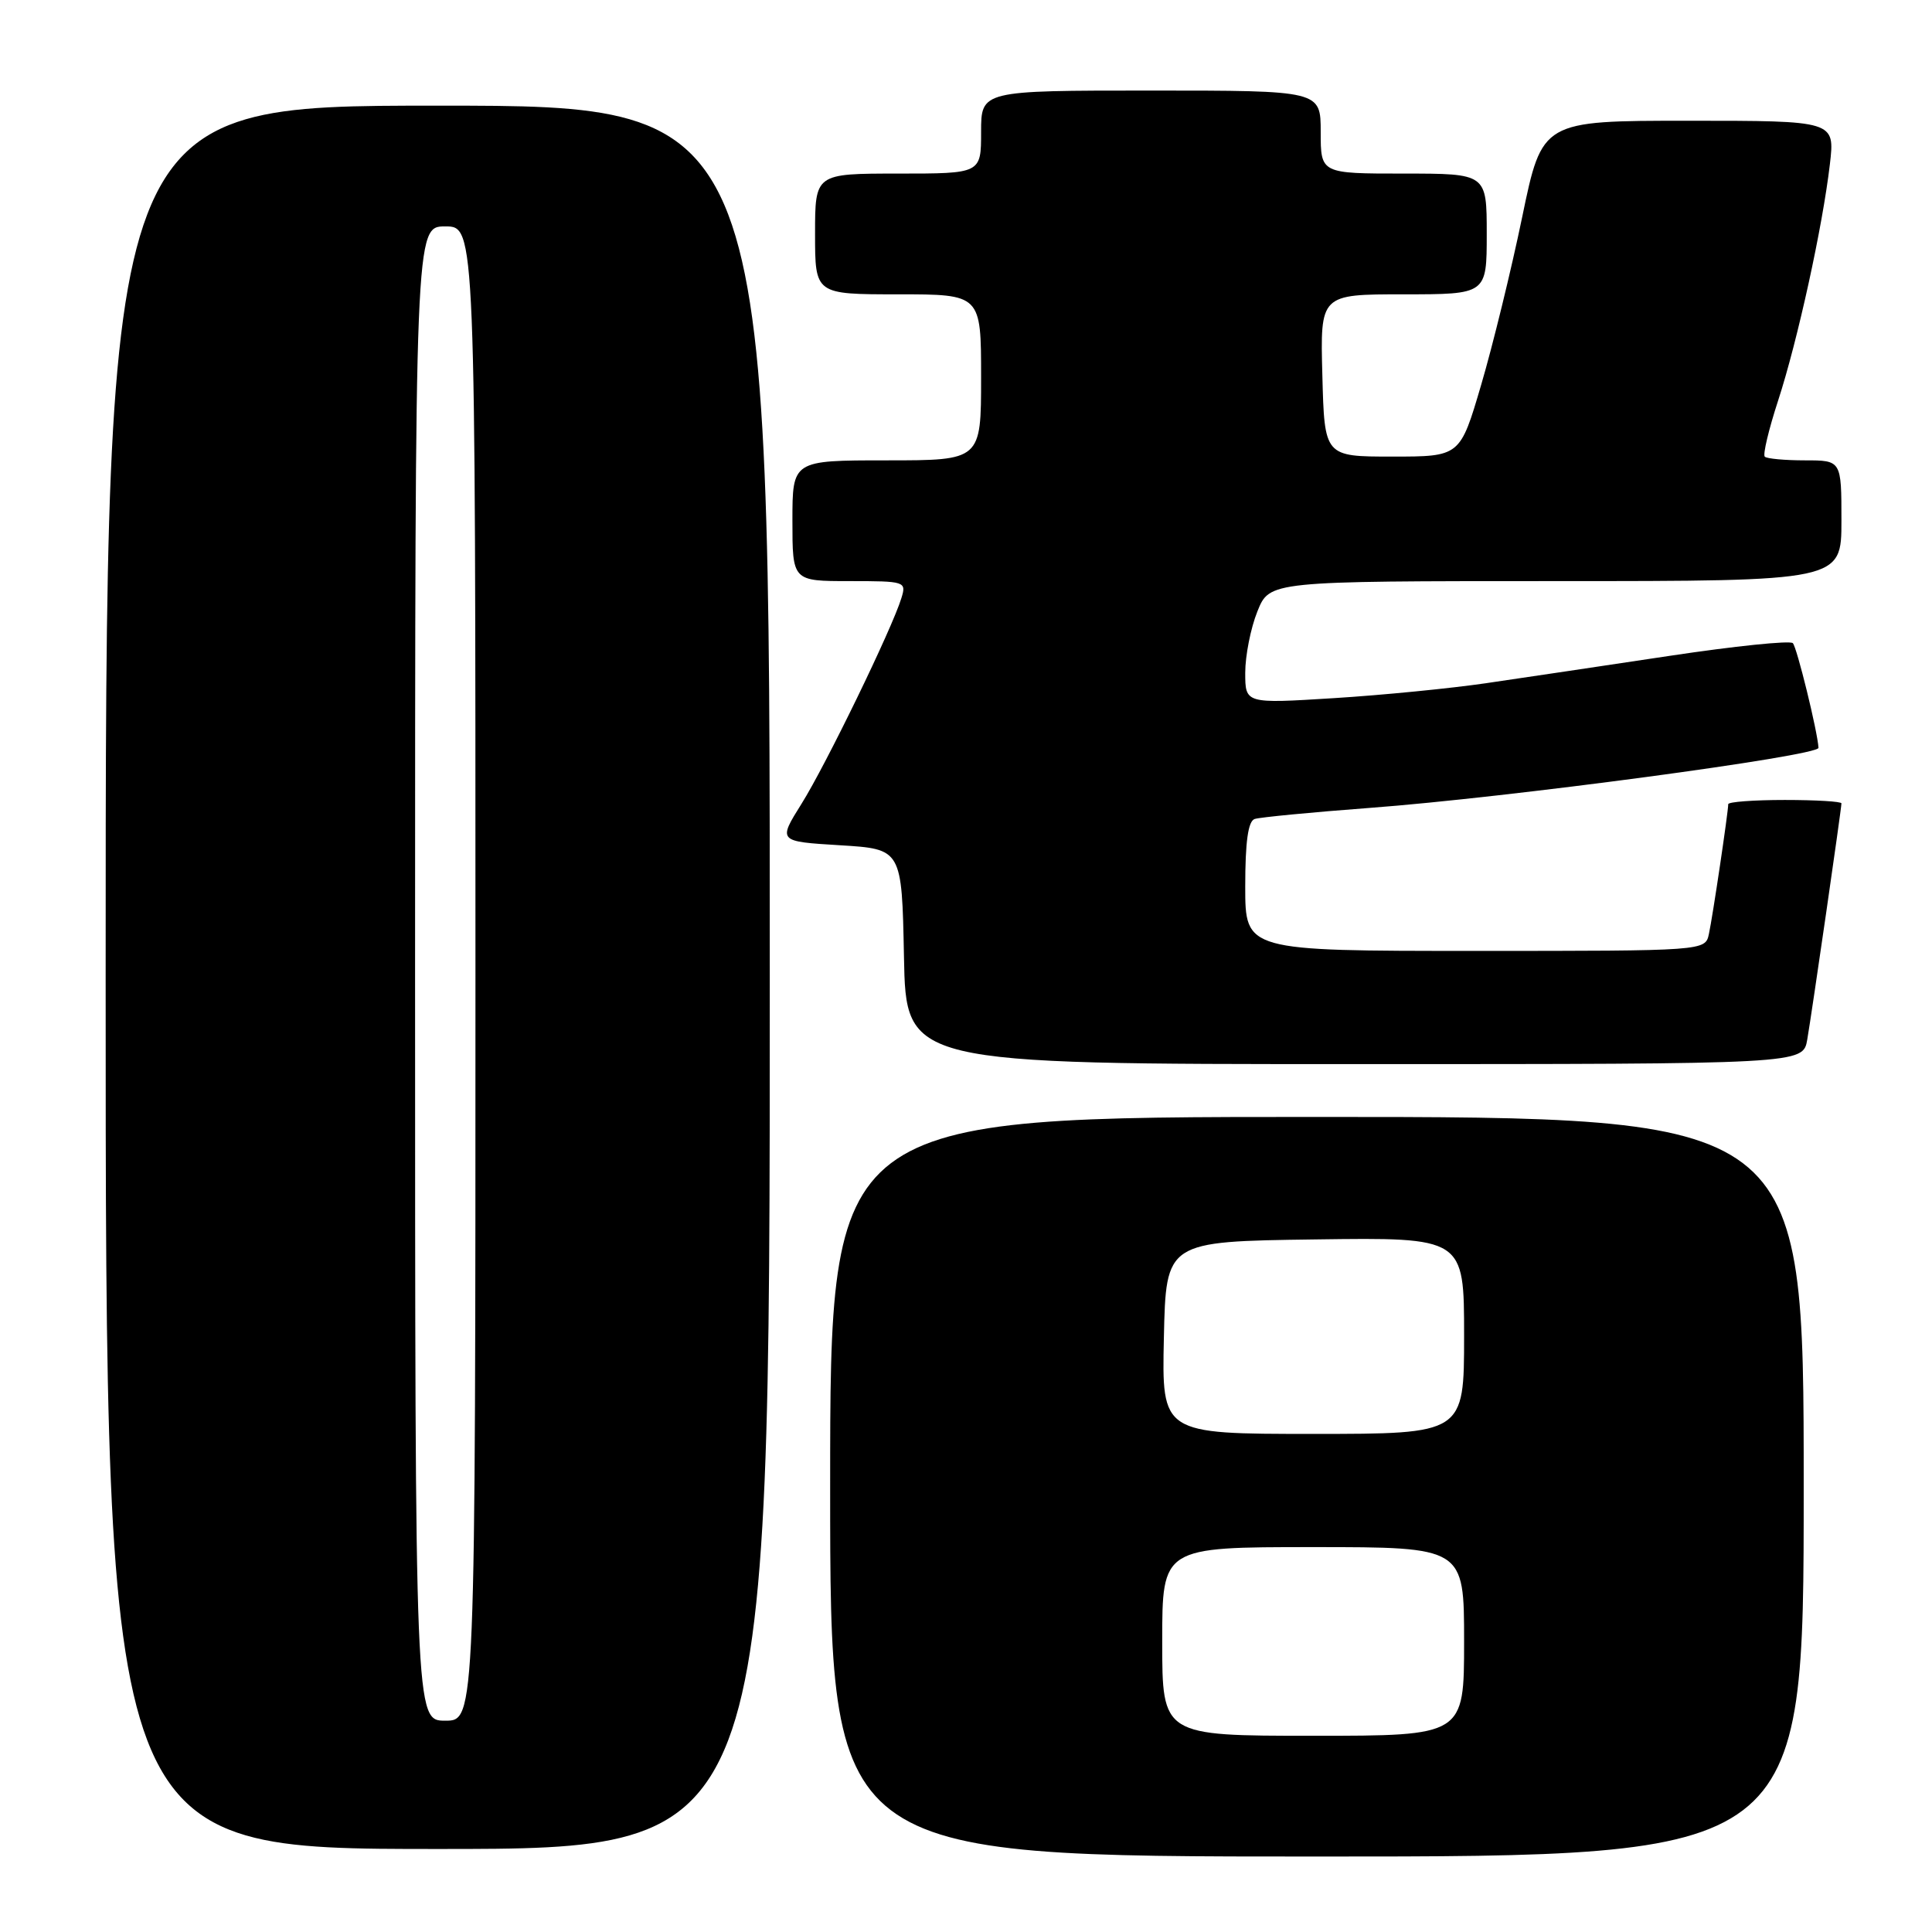 <?xml version="1.0" encoding="UTF-8" standalone="no"?>
<!DOCTYPE svg PUBLIC "-//W3C//DTD SVG 1.1//EN" "http://www.w3.org/Graphics/SVG/1.1/DTD/svg11.dtd" >
<svg xmlns="http://www.w3.org/2000/svg" xmlns:xlink="http://www.w3.org/1999/xlink" version="1.1" viewBox="0 0 256 256">
 <g >
 <path fill="currentColor"
d=" M 239.00 197.00 C 239.00 148.00 239.00 148.00 174.50 148.00 C 110.00 148.00 110.00 148.00 110.00 197.00 C 110.00 246.00 110.00 246.00 174.50 246.00 C 239.00 246.00 239.00 246.00 239.00 197.00 Z  M 102.00 129.50 C 102.00 14.00 102.00 14.00 58.00 14.00 C 14.00 14.00 14.00 14.00 14.00 129.50 C 14.00 245.00 14.00 245.00 58.00 245.00 C 102.00 245.00 102.00 245.00 102.00 129.50 Z  M 239.47 137.75 C 240.09 134.16 244.00 107.15 244.00 106.45 C 244.00 106.20 240.62 106.00 236.50 106.00 C 232.38 106.00 229.00 106.25 229.00 106.56 C 229.00 107.57 226.94 121.46 226.44 123.75 C 225.96 126.00 225.96 126.00 195.48 126.00 C 165.00 126.00 165.00 126.00 165.00 117.47 C 165.00 111.53 165.38 108.81 166.25 108.52 C 166.94 108.29 173.80 107.63 181.50 107.05 C 199.67 105.70 241.03 100.16 240.96 99.09 C 240.83 96.89 238.10 85.77 237.56 85.22 C 237.19 84.85 229.82 85.61 221.19 86.91 C 212.56 88.21 201.66 89.83 196.96 90.52 C 192.27 91.21 183.16 92.11 176.71 92.51 C 165.00 93.24 165.00 93.24 165.00 89.14 C 165.00 86.89 165.72 83.23 166.61 81.02 C 168.22 77.00 168.22 77.00 206.11 77.00 C 244.00 77.00 244.00 77.00 244.00 69.00 C 244.00 61.00 244.00 61.00 239.17 61.00 C 236.51 61.00 234.11 60.78 233.84 60.51 C 233.57 60.24 234.36 56.91 235.60 53.11 C 238.20 45.13 241.50 30.06 242.47 21.75 C 243.14 16.00 243.14 16.00 223.74 16.00 C 204.34 16.00 204.34 16.00 201.70 28.75 C 200.25 35.76 197.80 45.77 196.26 51.00 C 193.47 60.50 193.47 60.50 184.48 60.50 C 175.50 60.50 175.50 60.50 175.22 49.75 C 174.93 39.00 174.93 39.00 185.97 39.00 C 197.00 39.00 197.00 39.00 197.00 31.00 C 197.00 23.00 197.00 23.00 186.00 23.00 C 175.00 23.00 175.00 23.00 175.00 17.50 C 175.00 12.00 175.00 12.00 152.50 12.00 C 130.00 12.00 130.00 12.00 130.00 17.50 C 130.00 23.00 130.00 23.00 119.00 23.00 C 108.00 23.00 108.00 23.00 108.00 31.00 C 108.00 39.00 108.00 39.00 119.00 39.00 C 130.00 39.00 130.00 39.00 130.00 50.00 C 130.00 61.00 130.00 61.00 117.50 61.00 C 105.00 61.00 105.00 61.00 105.00 69.00 C 105.00 77.00 105.00 77.00 112.57 77.00 C 119.95 77.00 120.12 77.05 119.44 79.25 C 118.21 83.29 109.42 101.38 106.21 106.50 C 103.08 111.50 103.08 111.50 111.29 112.00 C 119.50 112.50 119.50 112.50 119.78 126.75 C 120.05 141.00 120.05 141.00 179.48 141.00 C 238.91 141.00 238.91 141.00 239.47 137.75 Z  M 154.00 217.50 C 154.00 205.00 154.00 205.00 174.00 205.00 C 194.00 205.00 194.00 205.00 194.00 217.50 C 194.00 230.00 194.00 230.00 174.00 230.00 C 154.00 230.00 154.00 230.00 154.00 217.50 Z  M 154.22 177.25 C 154.50 164.50 154.50 164.50 174.25 164.23 C 194.00 163.96 194.00 163.96 194.00 176.98 C 194.00 190.00 194.00 190.00 173.97 190.00 C 153.94 190.00 153.94 190.00 154.22 177.25 Z  M 55.00 129.00 C 55.00 30.00 55.00 30.00 59.00 30.00 C 63.00 30.00 63.00 30.00 63.00 129.00 C 63.00 228.00 63.00 228.00 59.00 228.00 C 55.00 228.00 55.00 228.00 55.00 129.00 Z "/>
</g>
</svg>